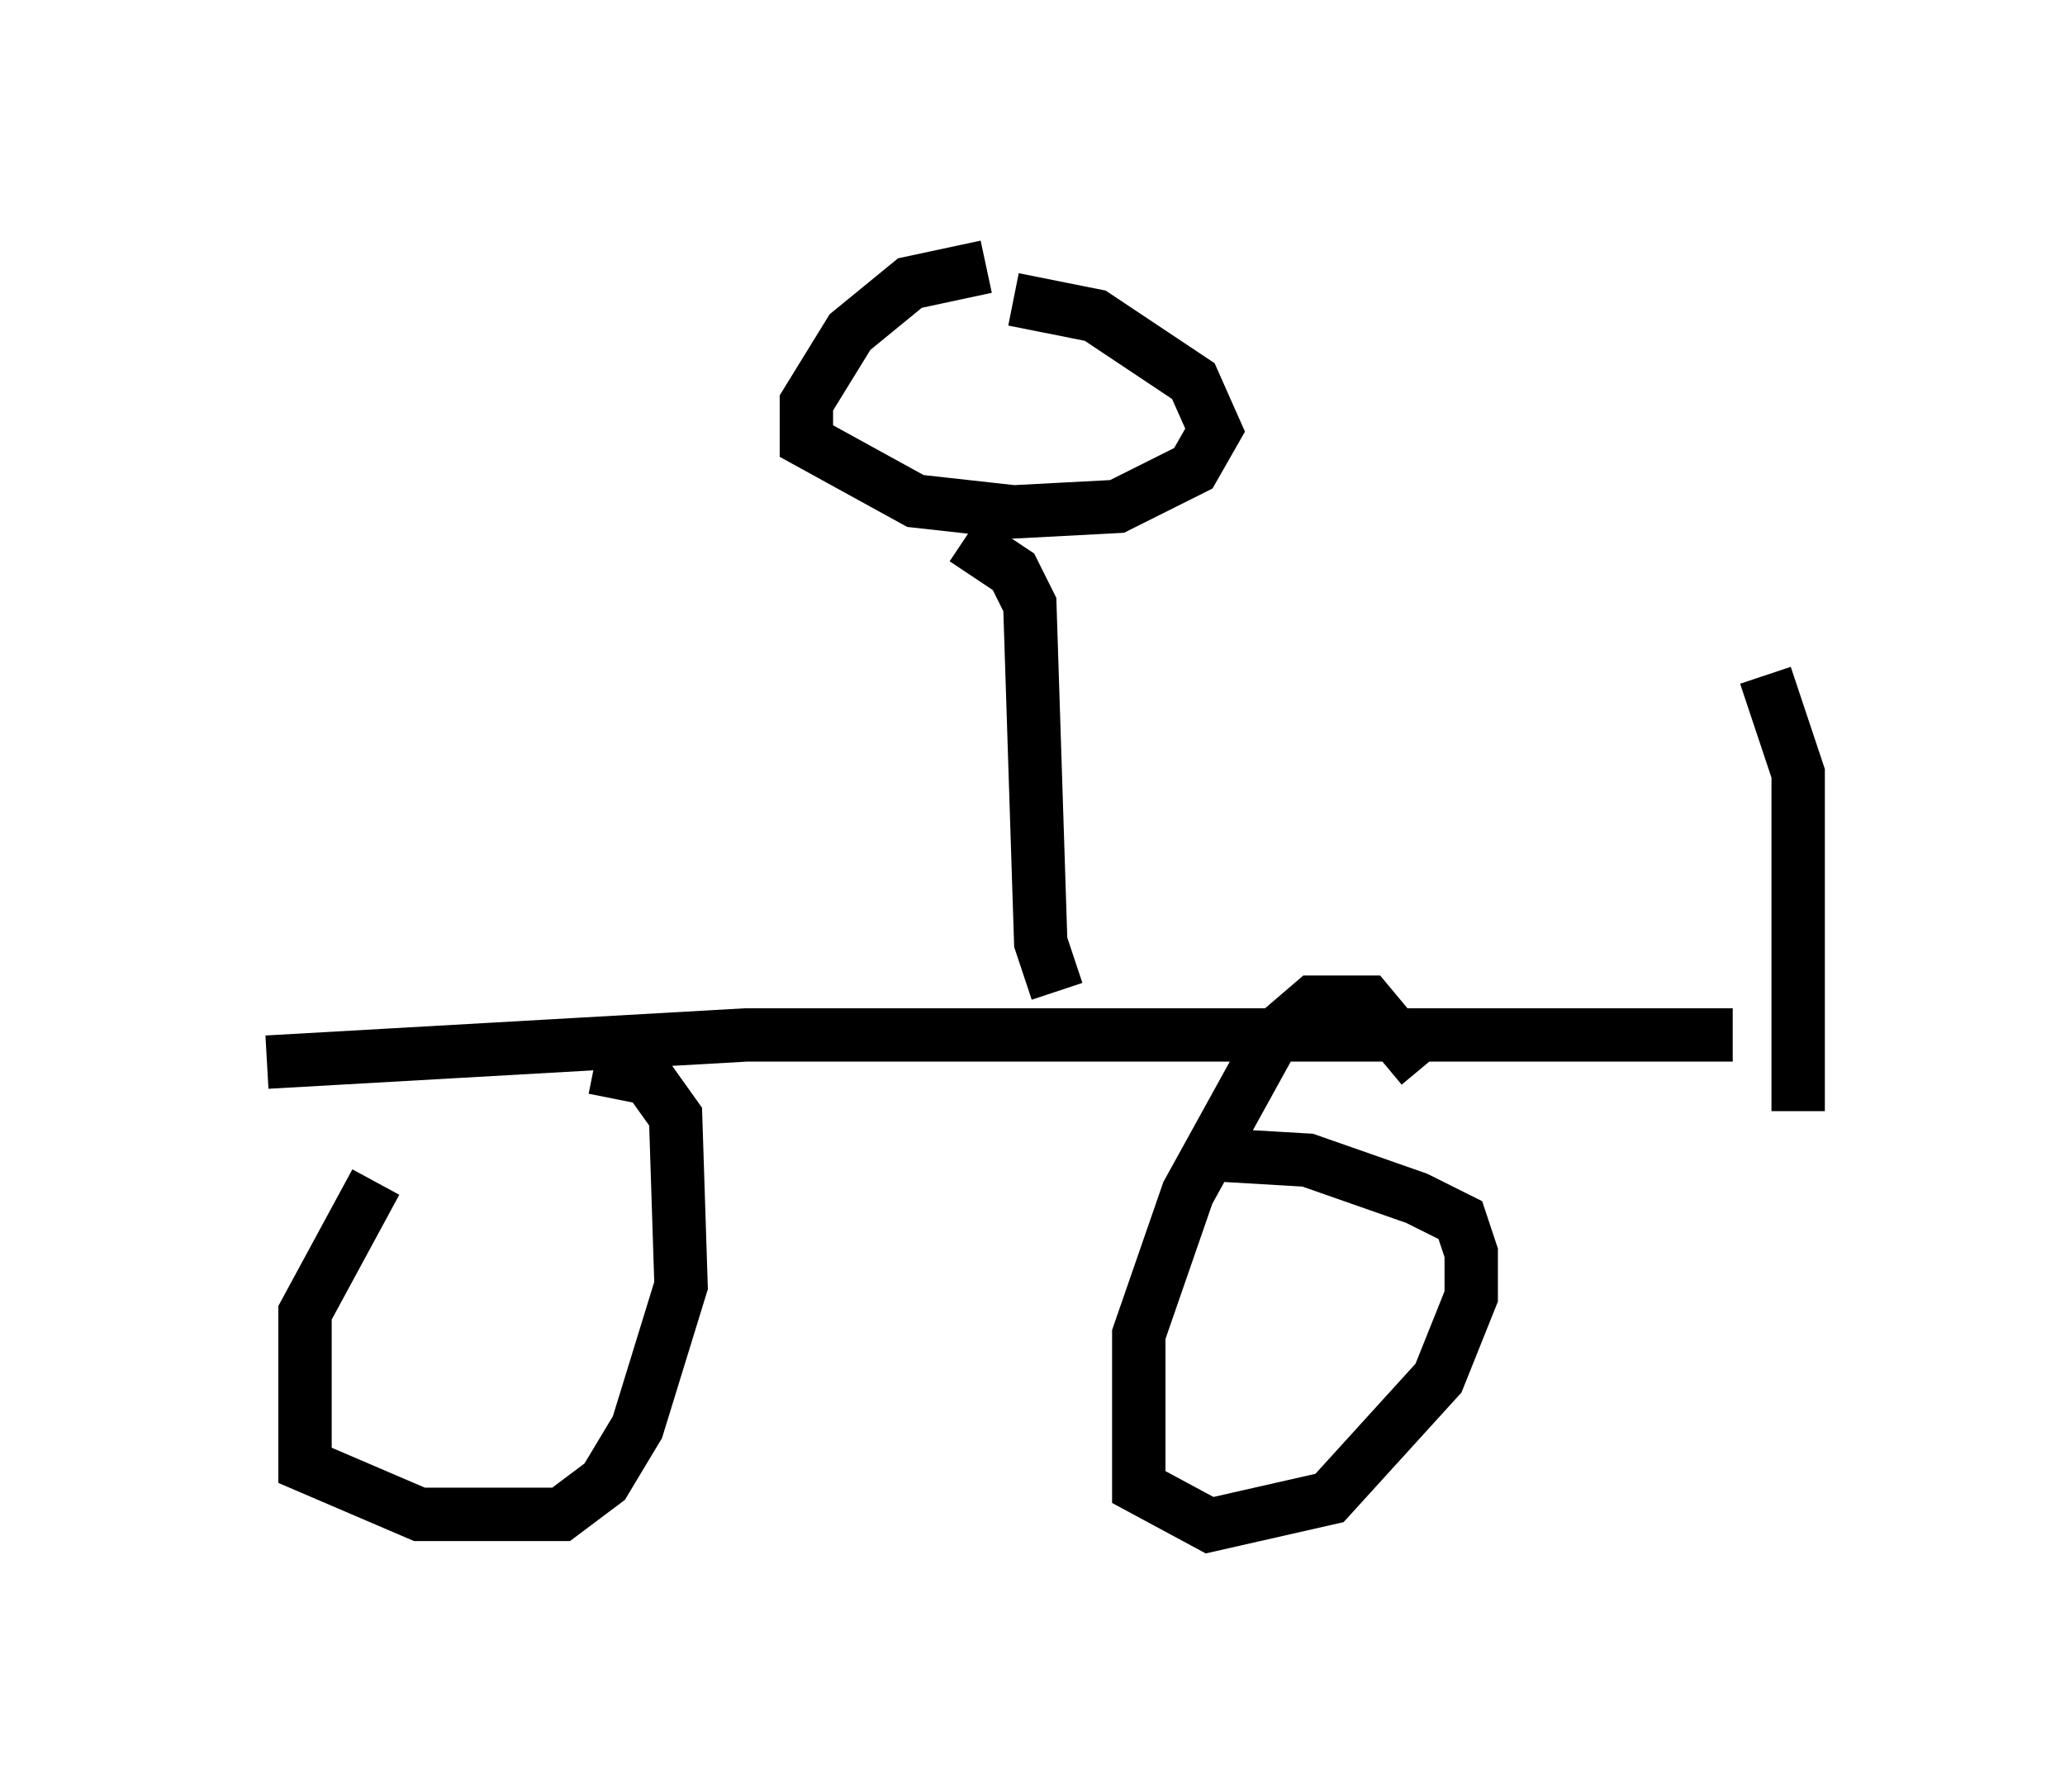 <?xml version="1.0" encoding="utf-8" ?>
<svg baseProfile="full" height="33.582" version="1.1" width="38.686" xmlns="http://www.w3.org/2000/svg" xmlns:ev="http://www.w3.org/2001/xml-events" xmlns:xlink="http://www.w3.org/1999/xlink"><defs /><rect fill="white" height="33.582" width="38.686" x="0" y="0" /><path d="M8.879, 20.619 m-1.838, 1.531 l-1.327, 2.45 0.0, 2.858 l2.144, 0.919 2.654, 0.0 l0.817, -0.613 0.613, -1.021 l0.817, -2.654 -0.102, -3.165 l-0.51, -0.715 -1.021, -0.204 m15.517, 0.0 l-1.021, -1.225 -1.021, 0.0 l-0.715, 0.613 -1.633, 2.96 l-0.919, 2.654 0.0, 2.858 l1.327, 0.715 2.246, -0.51 l2.042, -2.246 0.613, -1.531 l0.0, -0.817 -0.204, -0.613 l-0.817, -0.408 -2.042, -0.715 l-1.735, -0.102 m-17.763, -1.735 l8.983, -0.51 18.477, 0.0 m-12.658, -0.817 l-0.306, -0.919 -0.204, -6.329 l-0.306, -0.613 -0.919, -0.613 m0.408, -5.104 l-1.429, 0.306 -1.123, 0.919 l-0.817, 1.327 0.0, 0.715 l2.042, 1.123 1.838, 0.204 l1.94, -0.102 1.429, -0.715 l0.408, -0.715 -0.408, -0.919 l-1.838, -1.225 -1.531, -0.306 m14.7, 15.211 l0.0, -6.329 -0.613, -1.838 " fill="none" stroke="black" stroke-width="1" /></svg>